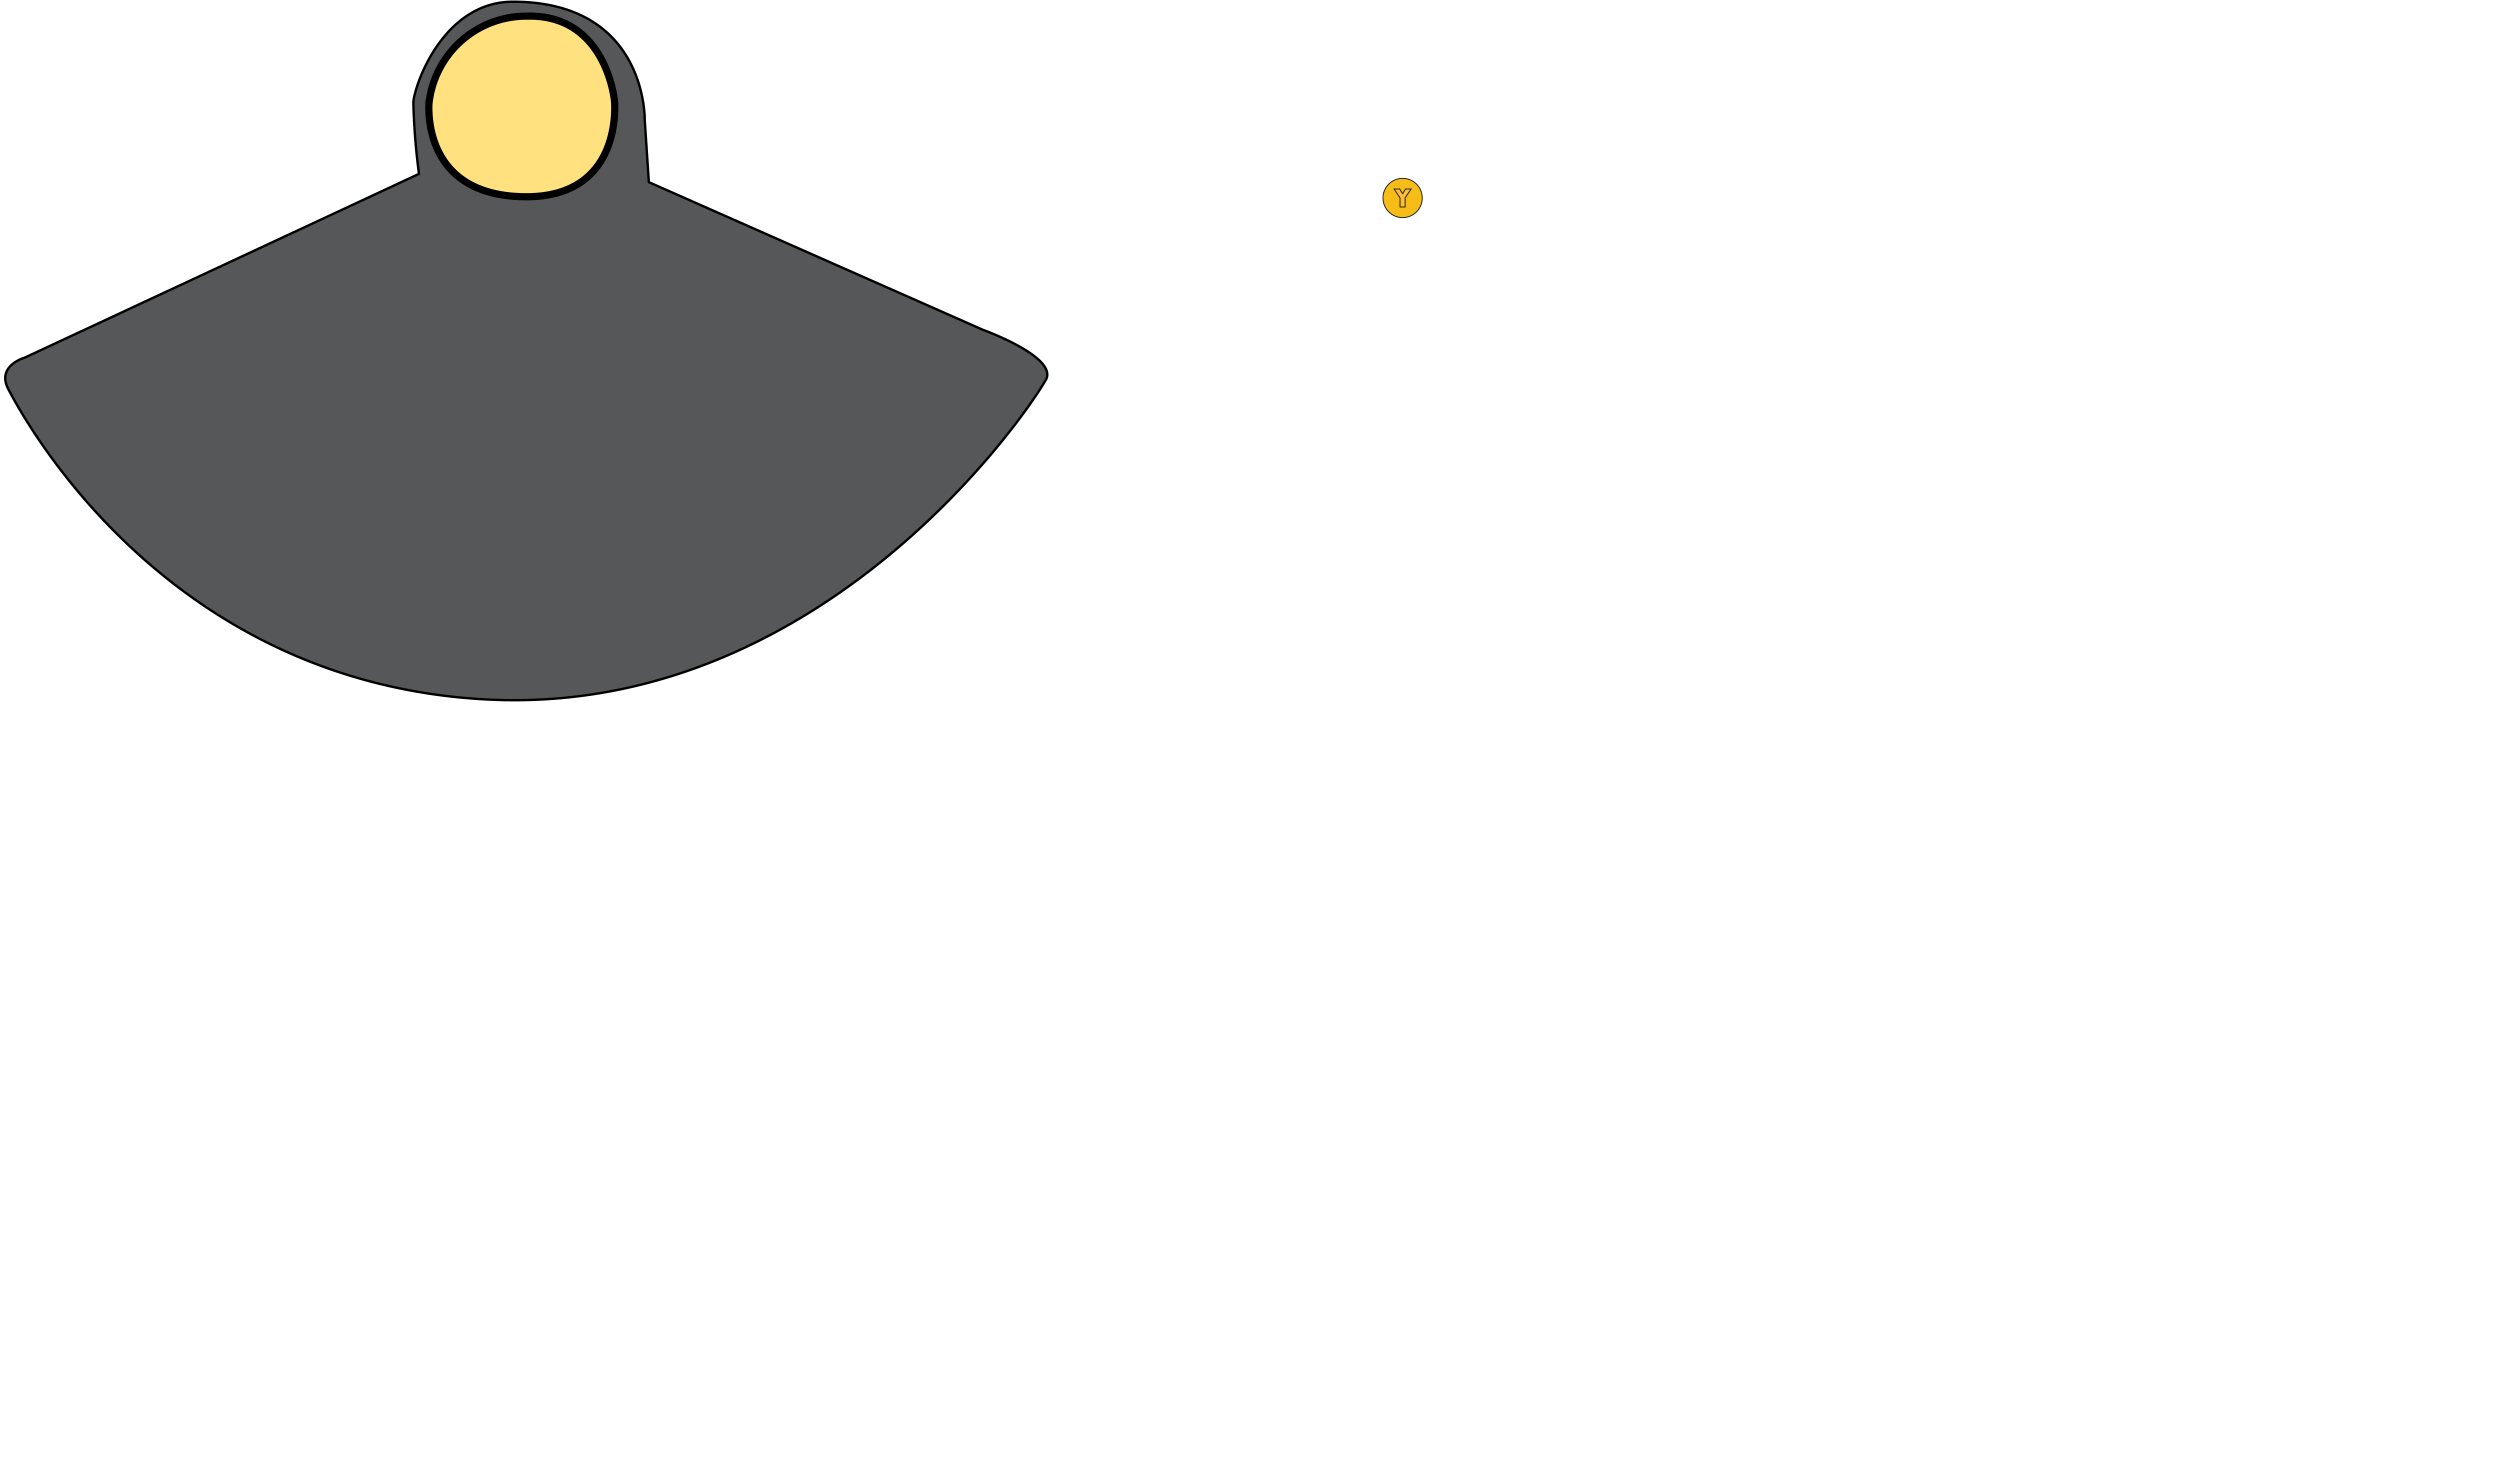 <?xml version="1.0" encoding="UTF-8" standalone="no"?>
<svg
   xmlns:dc="http://purl.org/dc/elements/1.1/"
   xmlns:cc="http://creativecommons.org/ns#"
   xmlns:rdf="http://www.w3.org/1999/02/22-rdf-syntax-ns#"
   xmlns:svg="http://www.w3.org/2000/svg"
   xmlns="http://www.w3.org/2000/svg"
   version="1.1"
   viewBox="0 0 261.11 153.14"
   data-name="360GHDrum"
   id="_360GHDrum">
  <defs
     id="defs932">
    <style
       id="style930">.cls-1{fill:#333132;}.cls-1,.cls-2,.cls-3,.cls-4,.cls-5,.cls-6,.cls-7,.cls-8,.cls-9{stroke:#000;}.cls-1,.cls-10,.cls-11,.cls-12,.cls-13,.cls-14,.cls-15,.cls-16,.cls-17,.cls-18,.cls-19,.cls-2,.cls-20,.cls-21,.cls-22,.cls-23,.cls-3,.cls-4,.cls-5,.cls-6,.cls-7,.cls-8,.cls-9{stroke-miterlimit:10;}.cls-1,.cls-8,.cls-9{stroke-width:0.75px;}.cls-2{fill:#393839;}.cls-10,.cls-11,.cls-12,.cls-2,.cls-3,.cls-4,.cls-5,.cls-6,.cls-7{stroke-width:0.25px;}.cls-3{fill:#565759;}.cls-4{fill:#302e2f;}.cls-5{fill:#cc493a;}.cls-6{fill:#496fb6;}.cls-7{fill:#46a07c;}.cls-8{fill:#db6f4b;}.cls-9{fill:#ffe17f;}.cls-10{fill:#2d2a2b;}.cls-10,.cls-11,.cls-12,.cls-13,.cls-14,.cls-15,.cls-16,.cls-17,.cls-18,.cls-19,.cls-20,.cls-21,.cls-22,.cls-23{stroke:#231f20;}.cls-11{fill:#464547;}.cls-12{fill:#86888a;}.cls-13{fill:#6ca63c;}.cls-13,.cls-14,.cls-15,.cls-16,.cls-17,.cls-18,.cls-19,.cls-20{stroke-width:0.1px;}.cls-14{fill:#0058a3;}.cls-15{fill:#f6bd17;}.cls-16{fill:#aa1e23;}.cls-17{fill:#1687c9;}.cls-18{fill:#febf38;}.cls-19{fill:#99ca3c;}.cls-20{fill:#dd1f26;}.cls-21{fill:none;}.cls-21,.cls-22,.cls-23{stroke-width:0.15px;}.cls-22{fill:#8dc63f;}.cls-23{fill:#d1d3d4;}</style>
  </defs>
  <g
     transform="matrix(-1,0,0,1,255.846,2.045)"
     id="gy">
    <path
       style="fill:#565759;stroke:#000000;stroke-width:0.25px;stroke-miterlimit:10"
       class="cls-3"
       d="m 212.086,16.114 41.19,19.2 c 0,0 3,0.84 1.69,3.31 -1.31,2.47 -16.1,30.77 -50.21,32.4 -34.11,1.63 -55.42,-28.72 -58.05,-33.24 -1.75,-2.42 6.5,-5.39 6.5,-5.39 l 34.87,-15.41 0.43,-6.48 c 0,0 -0.29,-12.37 13.77,-12.37 7.21,0 10.24,8.54 10.4,10.5 a 69.38,69.38 0 0 1 -0.59,7.48 z"
       id="path960" />
    <path
       style="fill:#ffe17f;stroke:#000000;stroke-width:0.75px;stroke-miterlimit:10"
       class="cls-9"
       d="m 191.666,8.504 c 0,0 -1,10 9.2,10 10.2,0 10.24,-8.16 10.18,-9.69 a 10.22,10.22 0 0 0 -10.18,-9.17 c -8.38,-0.26 -9.2,8.86 -9.2,8.86 z"
       id="path964" />
    <circle
       style="fill:#f6bd17;stroke:#231f20;stroke-width:0.1px;stroke-miterlimit:10"
       class="cls-15"
       cx="109.35"
       cy="18.634"
       r="2.05"
       id="circle976" />
    <polygon
       transform="translate(-37.36,-1.916)"
       style="fill:#febf38;stroke:#231f20;stroke-width:0.1px;stroke-miterlimit:10"
       class="cls-18"
       points="146.71,20.1 146.4,19.61 145.82,19.61 146.45,20.54 146.45,21.49 146.98,21.49 146.98,20.55 147.6,19.61 147.02,19.61 "
       id="polygon982" />
  </g>
</svg>
